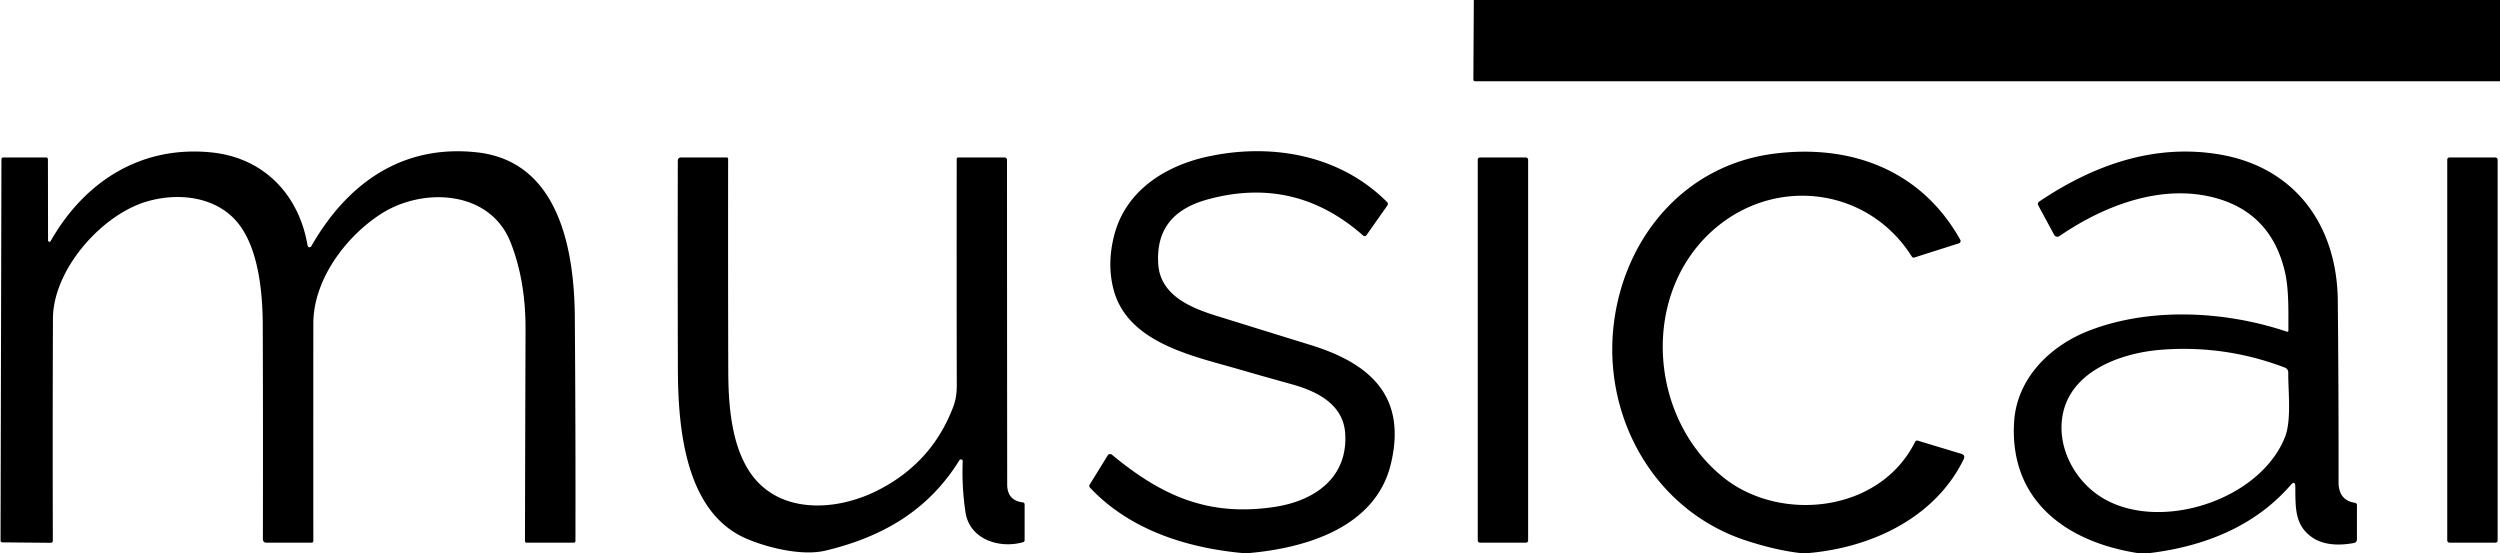 <?xml version="1.0" encoding="UTF-8" standalone="no"?>
<!DOCTYPE svg PUBLIC "-//W3C//DTD SVG 1.1//EN" "http://www.w3.org/Graphics/SVG/1.1/DTD/svg11.dtd">
<svg xmlns="http://www.w3.org/2000/svg" version="1.1" viewBox="0.00 0.00 782.00 173.00">
<path fill="#000000" d="
  M 461.01 0.00
  L 782.00 0.00
  L 782.00 25.43
  L 461.45 25.42
  Q 460.86 25.42 460.87 24.83
  L 461.01 0.00
  Z"
/>
<path fill="#000000" d="
  M 15.03 75.20
  A 0.43 0.43 0.0 0 0 15.84 75.41
  C 26.51 56.66 44.28 45.37 66.37 47.70
  C 82.44 49.40 93.54 60.81 96.21 76.82
  A 0.63 0.62 -34.7 0 0 97.37 77.03
  C 108.61 57.35 125.81 45.06 149.26 47.66
  C 174.74 50.49 179.63 77.93 179.80 99.06
  Q 180.07 134.17 180.00 169.25
  A 0.50 0.50 0.0 0 1 179.50 169.75
  L 164.77 169.75
  Q 164.21 169.75 164.21 169.20
  Q 164.28 136.07 164.39 103.02
  Q 164.44 87.76 159.71 75.81
  C 153.23 59.44 132.34 58.53 119.32 66.82
  C 108.28 73.85 98.03 87.39 98.01 101.16
  Q 97.98 135.20 98.01 169.24
  A 0.52 0.51 -0.0 0 1 97.49 169.75
  L 83.25 169.75
  A 1.02 1.02 0.0 0 1 82.23 168.73
  Q 82.31 135.34 82.19 101.51
  C 82.15 91.11 80.77 78.05 74.80 70.23
  C 68.11 61.45 55.76 60.00 45.54 63.15
  C 31.50 67.48 16.62 84.46 16.56 99.64
  Q 16.43 134.43 16.53 169.14
  A 0.65 0.65 0.0 0 1 15.88 169.79
  L 0.79 169.65
  Q 0.17 169.65 0.17 169.04
  L 0.45 49.90
  Q 0.45 49.25 1.10 49.25
  L 14.37 49.25
  Q 14.99 49.25 14.99 49.87
  L 15.03 75.20
  Z"
/>
<path fill="#000000" d="
  M 390.69 173.00
  L 388.68 173.00
  C 371.07 171.35 353.32 165.71 340.93 152.51
  A 0.75 0.74 -51.2 0 1 340.84 151.61
  L 346.48 142.46
  A 0.90 0.90 0.0 0 1 347.82 142.24
  C 363.46 155.19 378.16 161.76 399.01 158.51
  C 411.23 156.60 421.71 149.38 420.77 135.51
  C 420.15 126.34 411.75 122.32 404.02 120.18
  Q 395.49 117.83 386.99 115.36
  C 372.85 111.27 352.46 107.13 348.24 90.27
  Q 346.26 82.34 348.53 73.56
  C 352.08 59.82 364.18 52.04 377.28 49.09
  C 397.31 44.59 419.01 48.27 433.88 63.21
  A 0.83 0.82 -50.0 0 1 433.97 64.27
  L 427.43 73.57
  A 0.70 0.70 0.0 0 1 426.40 73.69
  Q 405.21 54.95 377.96 62.32
  C 367.40 65.18 361.63 71.33 362.29 82.51
  C 362.86 92.09 371.89 96.10 380.26 98.71
  Q 395.09 103.33 409.93 107.91
  C 428.40 113.62 440.15 123.78 435.08 145.05
  C 430.32 165.02 408.44 171.42 390.69 173.00
  Z"
/>
<path fill="#000000" d="
  M 565.65 173.00
  L 563.18 173.00
  Q 555.42 172.11 546.17 169.08
  C 517.20 159.59 501.08 130.06 504.86 100.81
  C 508.32 73.98 527.11 51.67 554.76 48.09
  C 578.94 44.95 601.01 53.21 613.18 75.02
  A 0.76 0.76 0.0 0 1 612.75 76.11
  L 598.84 80.54
  Q 598.30 80.71 598.00 80.23
  C 584.82 59.32 557.03 55.06 537.67 70.46
  C 513.01 90.09 515.03 130.28 539.30 149.51
  C 556.98 163.51 588.03 160.38 599.06 138.18
  A 0.69 0.68 -68.1 0 1 599.87 137.83
  L 613.48 141.95
  Q 614.86 142.36 614.23 143.66
  C 605.23 162.08 585.32 171.28 565.65 173.00
  Z"
/>
<path fill="#000000" d="
  M 672.44 173.00
  L 668.67 173.00
  C 646.27 169.49 628.54 156.54 630.01 132.02
  C 630.82 118.48 641.13 108.21 653.43 103.44
  C 672.45 96.06 695.90 97.20 715.39 103.76
  A 0.32 0.32 0.0 0 0 715.81 103.46
  C 715.80 97.24 716.01 90.23 714.62 84.59
  Q 710.27 66.83 693.42 62.04
  C 676.39 57.20 658.10 64.30 644.19 73.85
  A 1.13 1.13 0.0 0 1 642.55 73.46
  L 637.62 64.35
  Q 637.16 63.51 637.96 62.98
  C 654.90 51.60 674.00 44.79 694.54 48.36
  C 718.11 52.46 731.04 70.70 731.26 94.06
  Q 731.54 122.41 731.50 150.76
  Q 731.49 156.53 736.65 157.28
  A 0.71 0.70 -85.8 0 1 737.25 157.98
  L 737.25 168.75
  A 1.11 1.11 0.0 0 1 736.35 169.84
  C 732.11 170.65 727.18 170.65 723.55 168.29
  C 717.64 164.44 718.06 158.65 717.97 152.26
  Q 717.94 150.09 716.52 151.73
  C 705.34 164.59 689.65 170.89 672.44 173.00
  Z
  M 676.18 109.39
  C 663.48 110.35 646.84 116.15 645.00 131.09
  C 643.84 140.49 649.01 150.06 656.76 155.18
  C 674.51 166.90 706.75 156.84 714.73 136.75
  C 716.85 131.43 715.71 122.28 715.77 116.51
  A 1.61 1.60 10.8 0 0 714.74 115.00
  Q 696.15 107.89 676.18 109.39
  Z"
/>
<path fill="#000000" d="
  M 234.65 147.82
  C 243.43 160.74 261.08 160.09 274.18 153.57
  Q 291.49 144.97 298.20 127.18
  Q 299.28 124.30 299.28 120.66
  Q 299.21 85.19 299.26 49.75
  Q 299.27 49.25 299.77 49.25
  L 314.25 49.25
  A 0.74 0.74 0.0 0 1 314.99 49.99
  Q 315.00 100.66 315.05 151.51
  Q 315.05 156.57 319.97 157.15
  A 0.62 0.61 -86.3 0 1 320.50 157.76
  L 320.50 168.99
  A 0.62 0.61 81.8 0 1 320.06 169.58
  C 312.69 171.71 303.27 168.77 302.00 160.21
  Q 300.81 152.18 301.14 144.27
  A 0.56 0.56 0.0 0 0 300.11 143.95
  C 290.44 159.59 276.15 167.94 258.24 172.23
  C 250.70 174.04 239.71 171.20 233.32 168.42
  C 214.06 160.03 212.09 133.17 212.04 115.37
  Q 211.95 82.72 212.02 50.22
  A 0.97 0.97 0.0 0 1 212.99 49.25
  L 227.24 49.25
  Q 227.76 49.25 227.76 49.77
  Q 227.71 82.90 227.80 115.99
  C 227.83 126.95 228.83 139.26 234.65 147.82
  Z"
/>
<rect fill="#000000" x="462.24" y="49.26" width="15.76" height="120.48" rx="0.65"/>
<rect fill="#000000" x="765.50" y="49.26" width="15.76" height="120.48" rx="0.65"/>
</svg>
